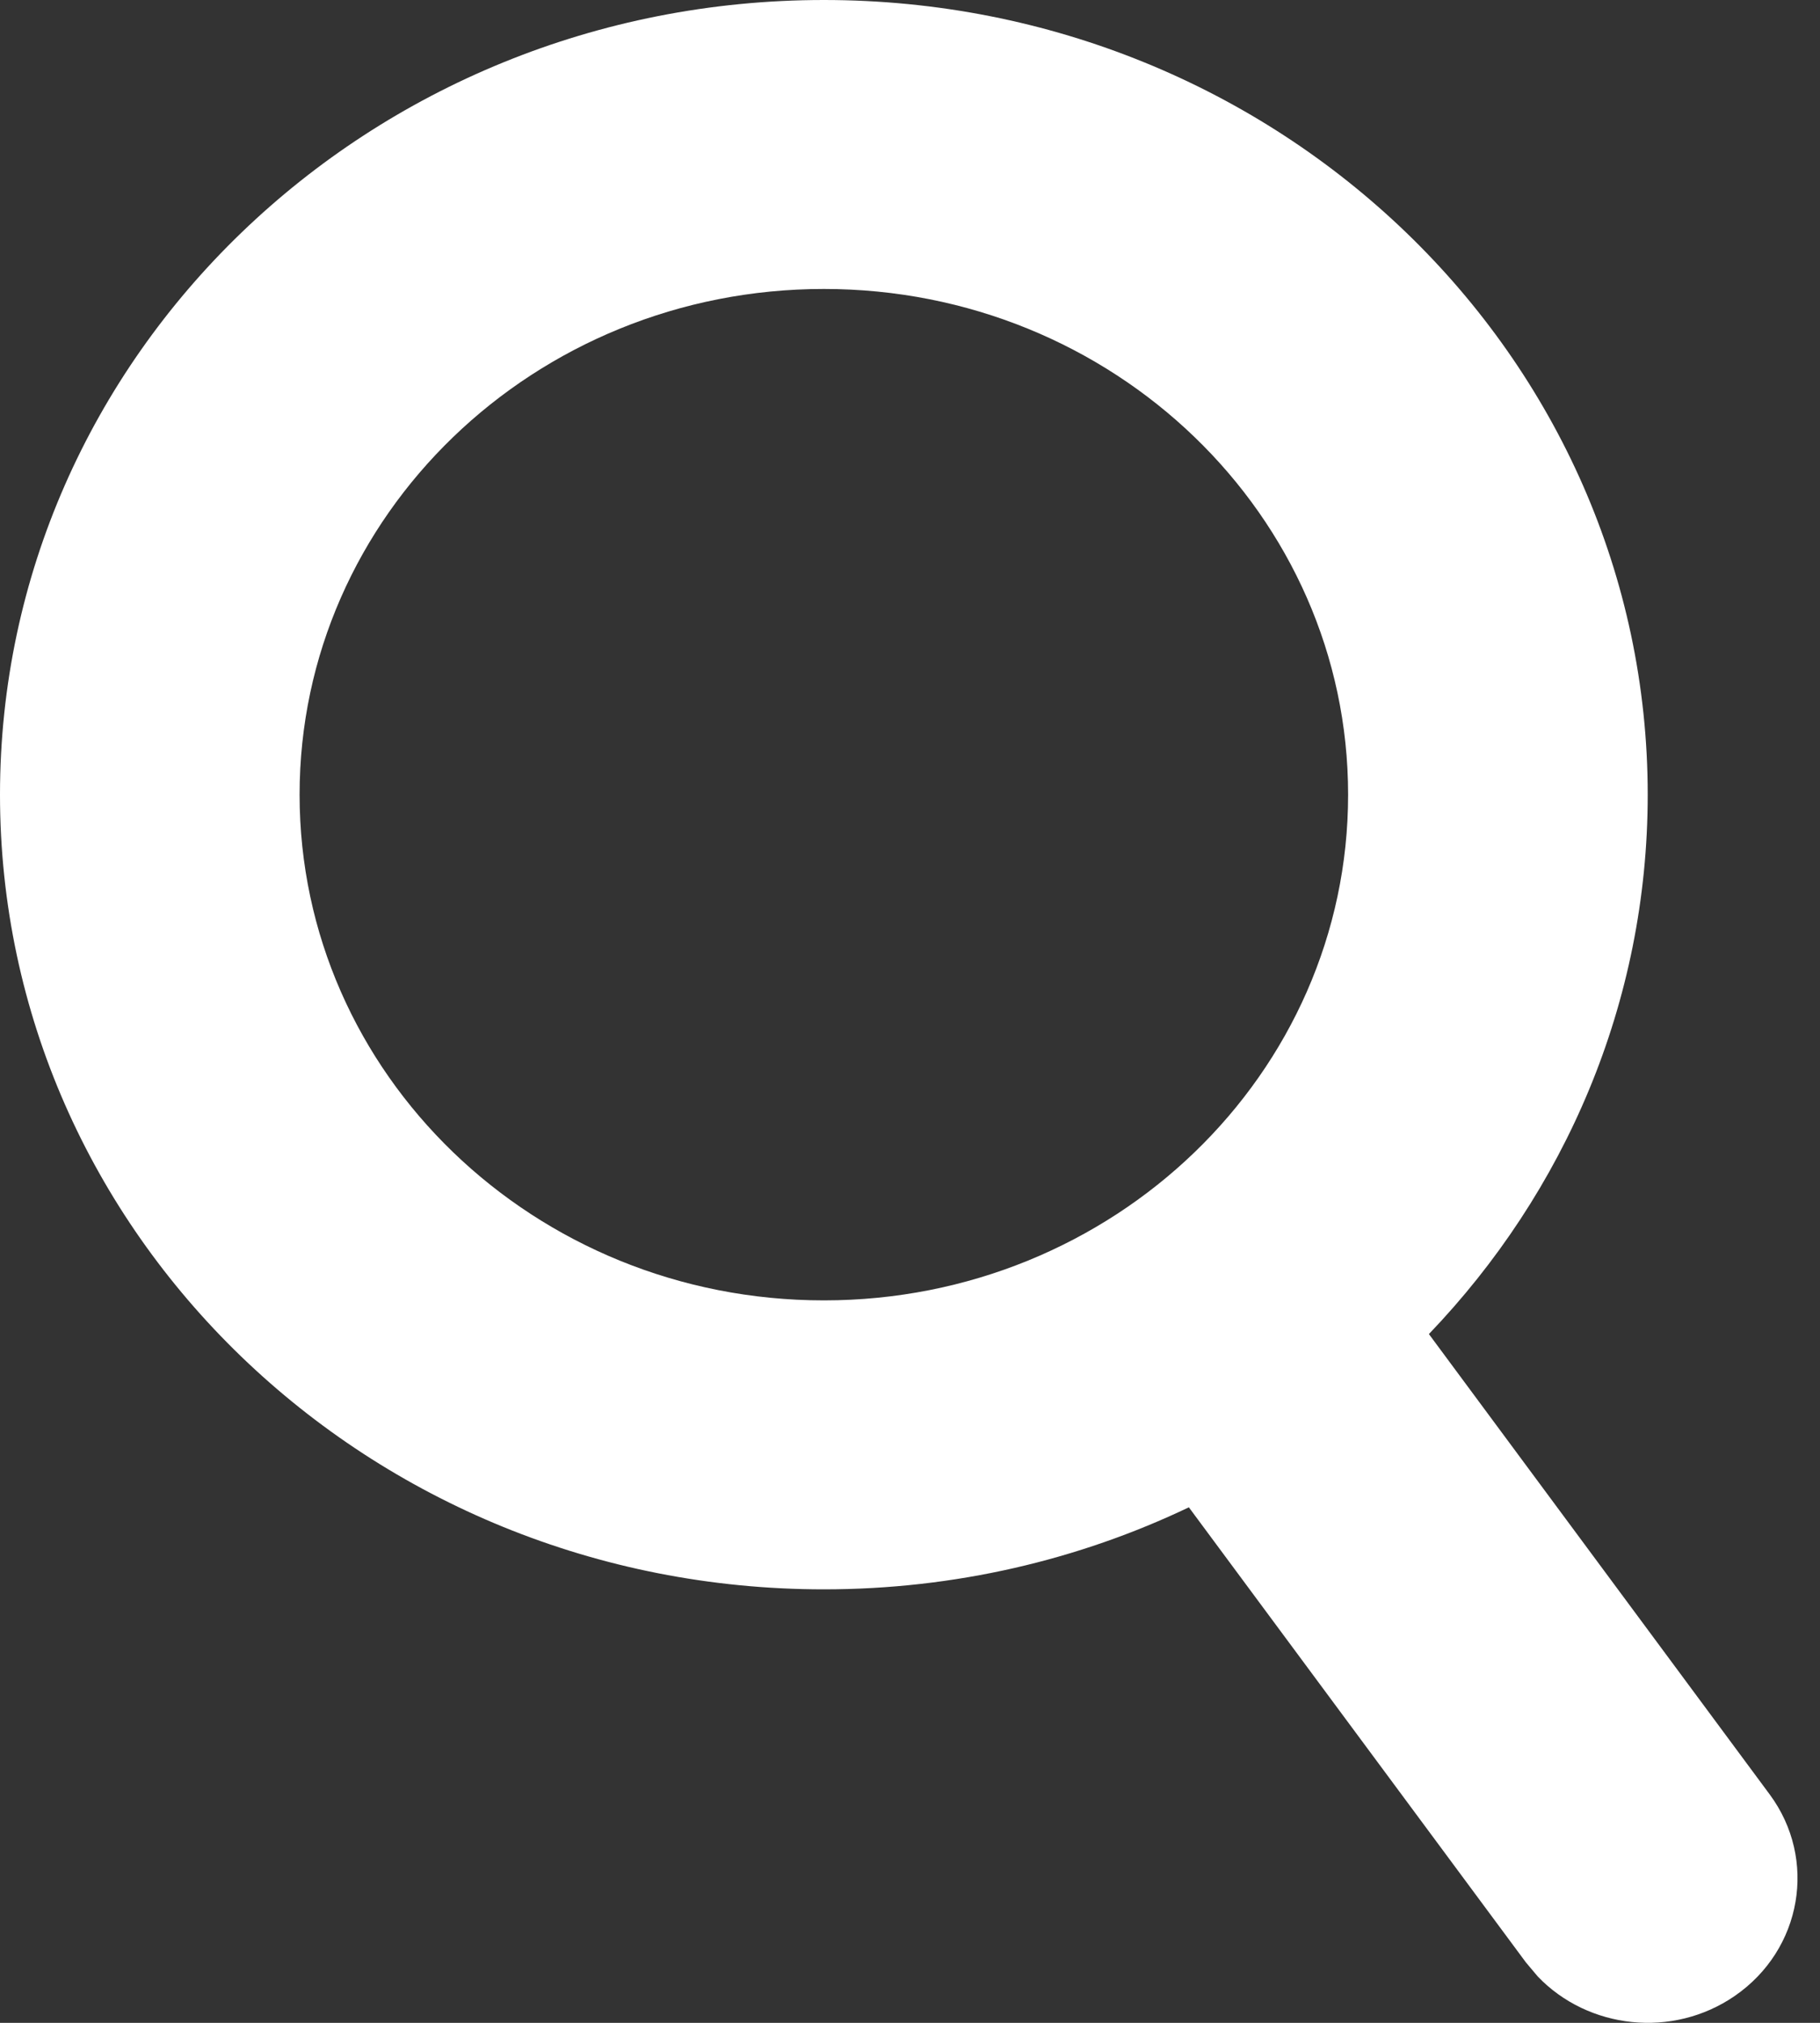 <svg width="18" height="20" viewBox="0 0 18 20" fill="none" xmlns="http://www.w3.org/2000/svg">
<rect x="0" y="0" width="18" height="20" fill="#333333" stroke="none"/>
<path d="M8.148 0C12.648 0 16.296 3.518 16.296 7.857C16.296 9.916 15.475 11.789 14.132 13.19L17.502 17.741C17.977 18.383 17.823 19.275 17.157 19.734C16.543 20.157 15.707 20.063 15.208 19.541L15.091 19.402L11.758 14.903C10.67 15.422 9.444 15.714 8.148 15.714C3.648 15.714 0 12.197 0 7.857C0 3.518 3.648 0 8.148 0ZM8.148 2.857C5.284 2.857 2.963 5.096 2.963 7.857C2.963 10.618 5.284 12.857 8.148 12.857C11.012 12.857 13.333 10.618 13.333 7.857C13.333 5.096 11.012 2.857 8.148 2.857Z" fill="white"/>
</svg>

